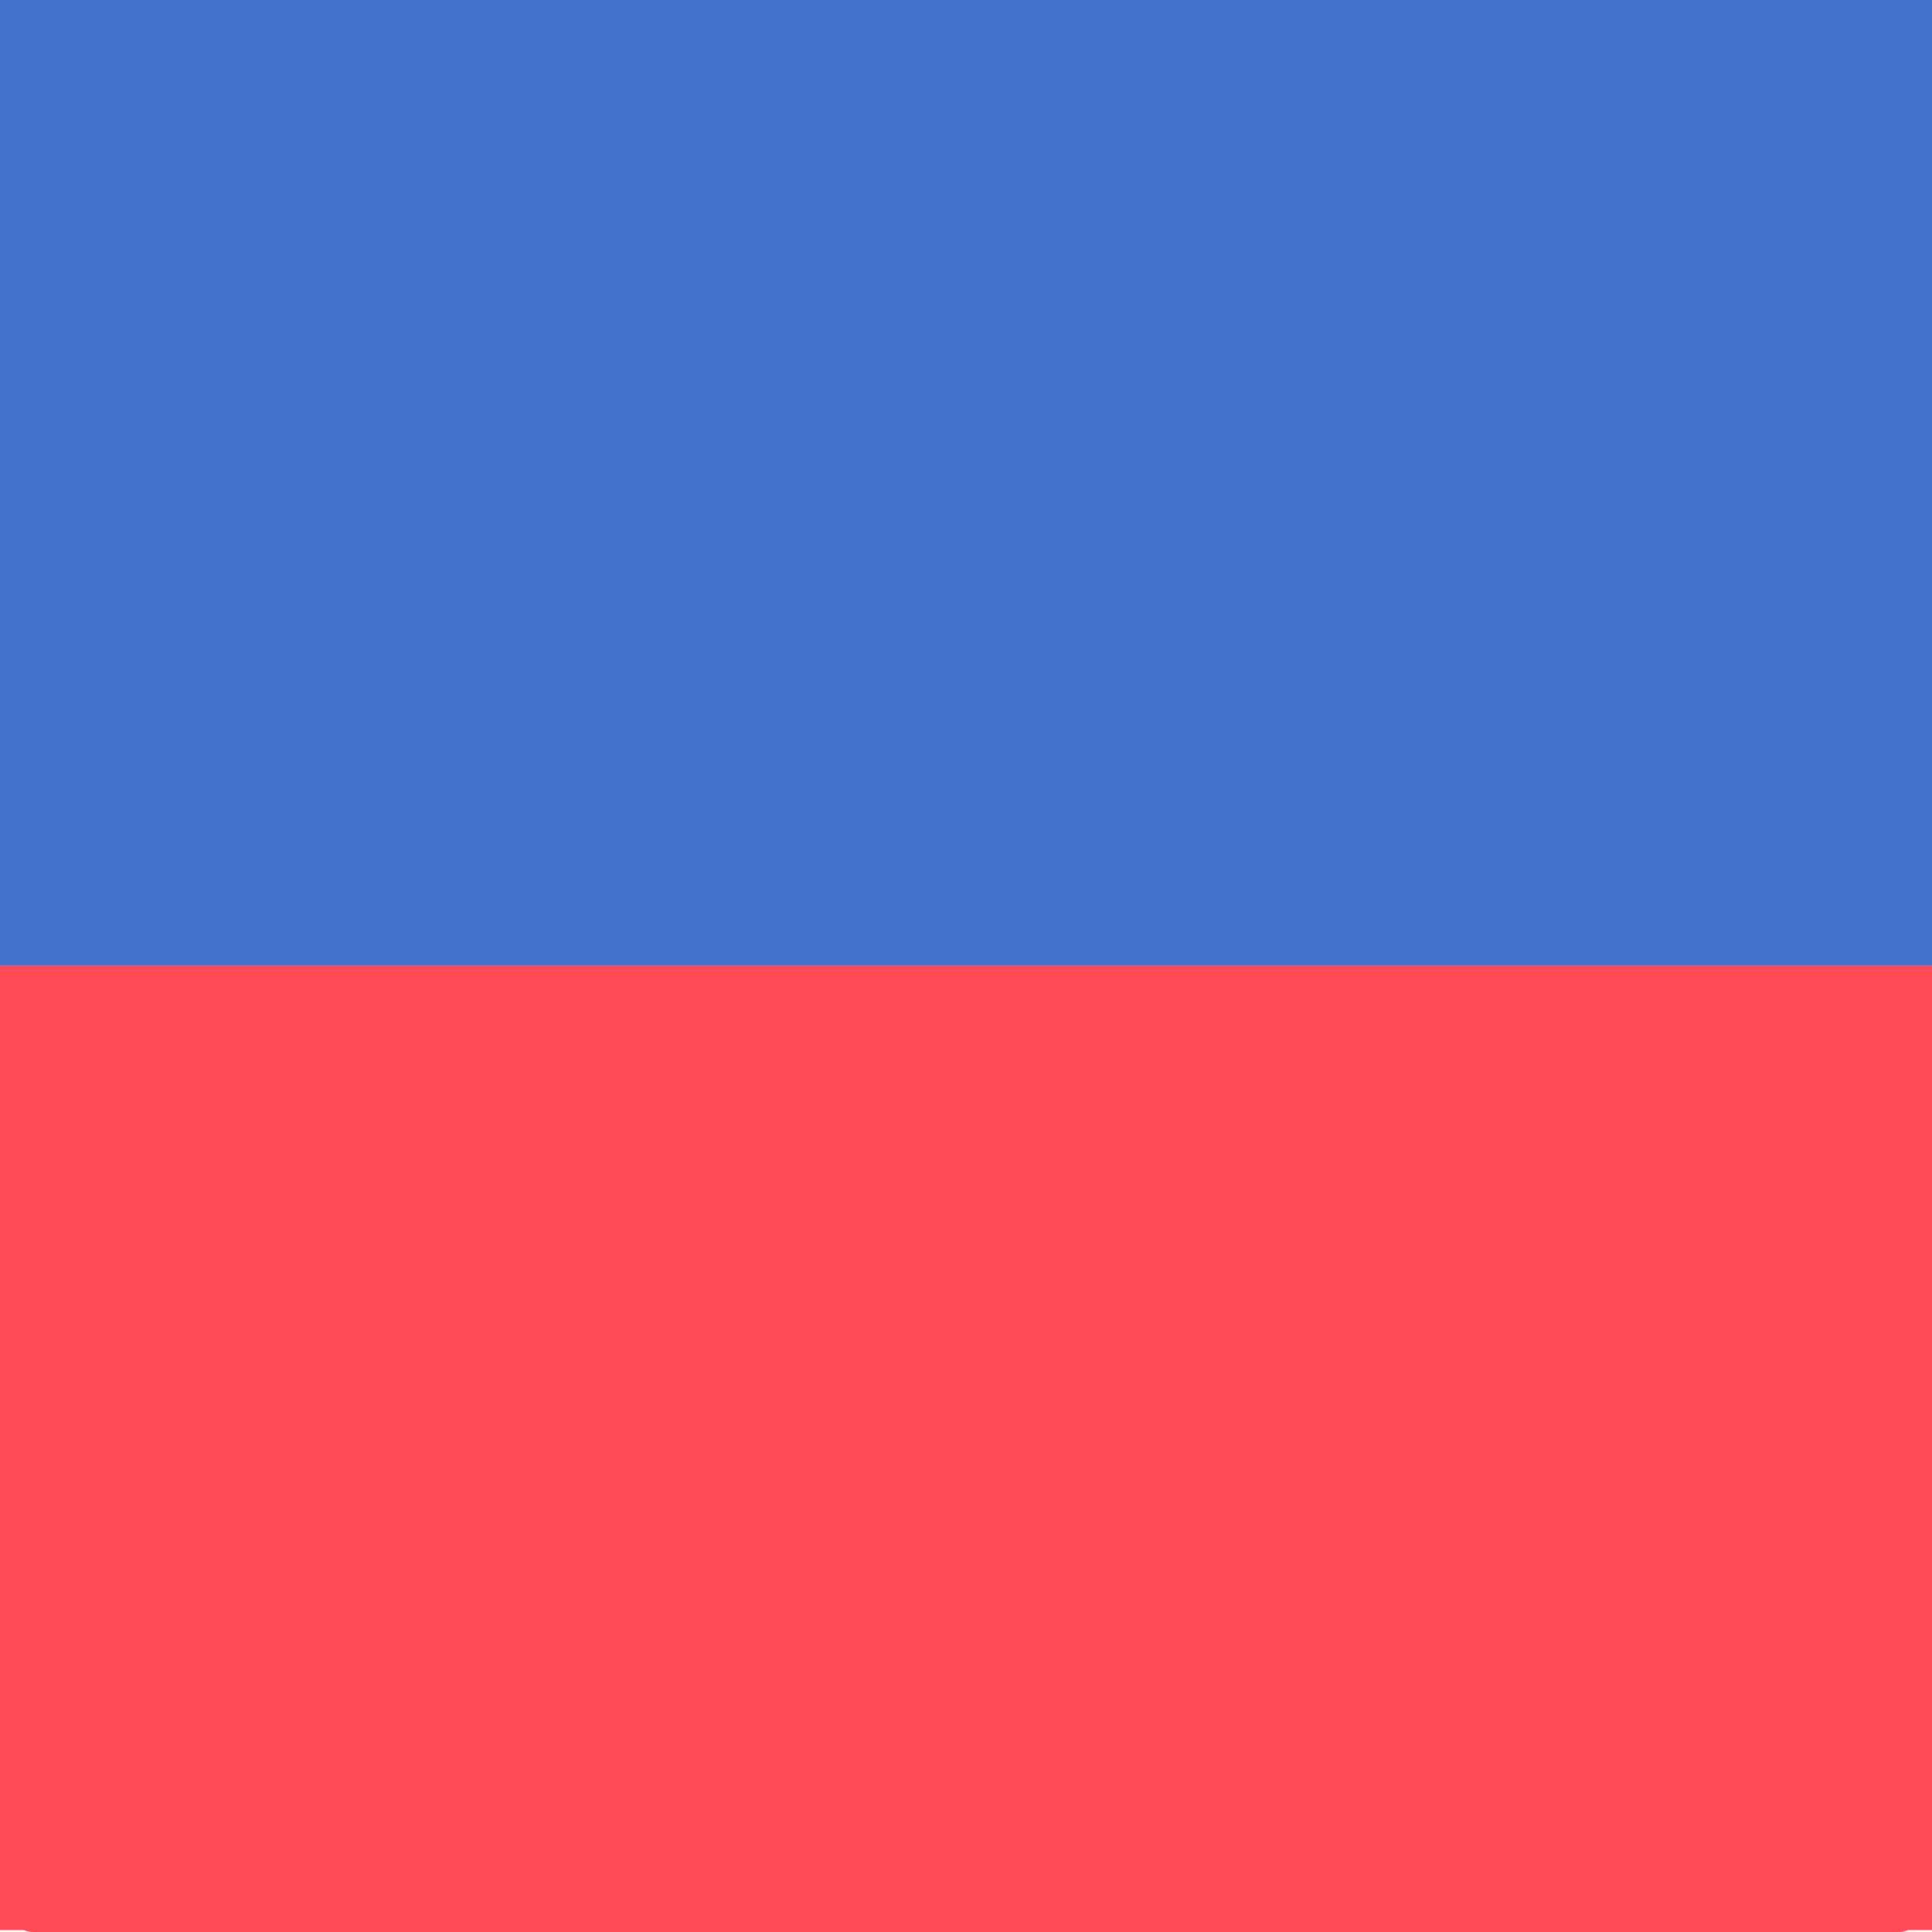<svg width="512" height="512" viewBox="0 0 512 512" fill="none" xmlns="http://www.w3.org/2000/svg">
<g clip-path="url(#clip0_3_1092)">
<path d="M512.001 256.137H0V13.742C0 10.17 0.93 6.745 2.586 4.22C4.241 1.694 6.487 0.275 8.828 0.275H503.173C505.514 0.275 507.76 1.694 509.415 4.22C511.071 6.745 512.001 10.17 512.001 13.742V256.137Z" fill="#4173CD"/>
<path d="M0 256.138H512V498.533C512 502.105 511.07 505.53 509.414 508.055C507.759 510.581 505.513 512 503.172 512H8.828C6.487 512 4.241 510.581 2.586 508.055C0.93 505.53 0 502.105 0 498.533L0 256.138Z" fill="#FF4B55"/>
<path d="M646.316 255.725H-134.315V13.46C-134.315 9.89 -132.897 6.467 -130.373 3.943C-127.849 1.419 -124.425 0 -120.856 0H632.856C636.426 0 639.849 1.419 642.373 3.943C644.898 6.467 646.316 9.89 646.316 13.46V255.725Z" fill="#4173CD"/>
<path d="M-134.315 255.725H646.315V497.99C646.314 501.56 644.896 504.983 642.372 507.507C639.848 510.031 636.425 511.45 632.855 511.45H-120.856C-124.425 511.45 -127.849 510.031 -130.373 507.507C-132.897 504.983 -134.315 501.56 -134.315 497.99V255.725Z" fill="#FF4B55"/>
</g>
<defs>
<clipPath id="clip0_3_1092">
<rect width="512" height="512" fill="white"/>
</clipPath>
</defs>
</svg>
